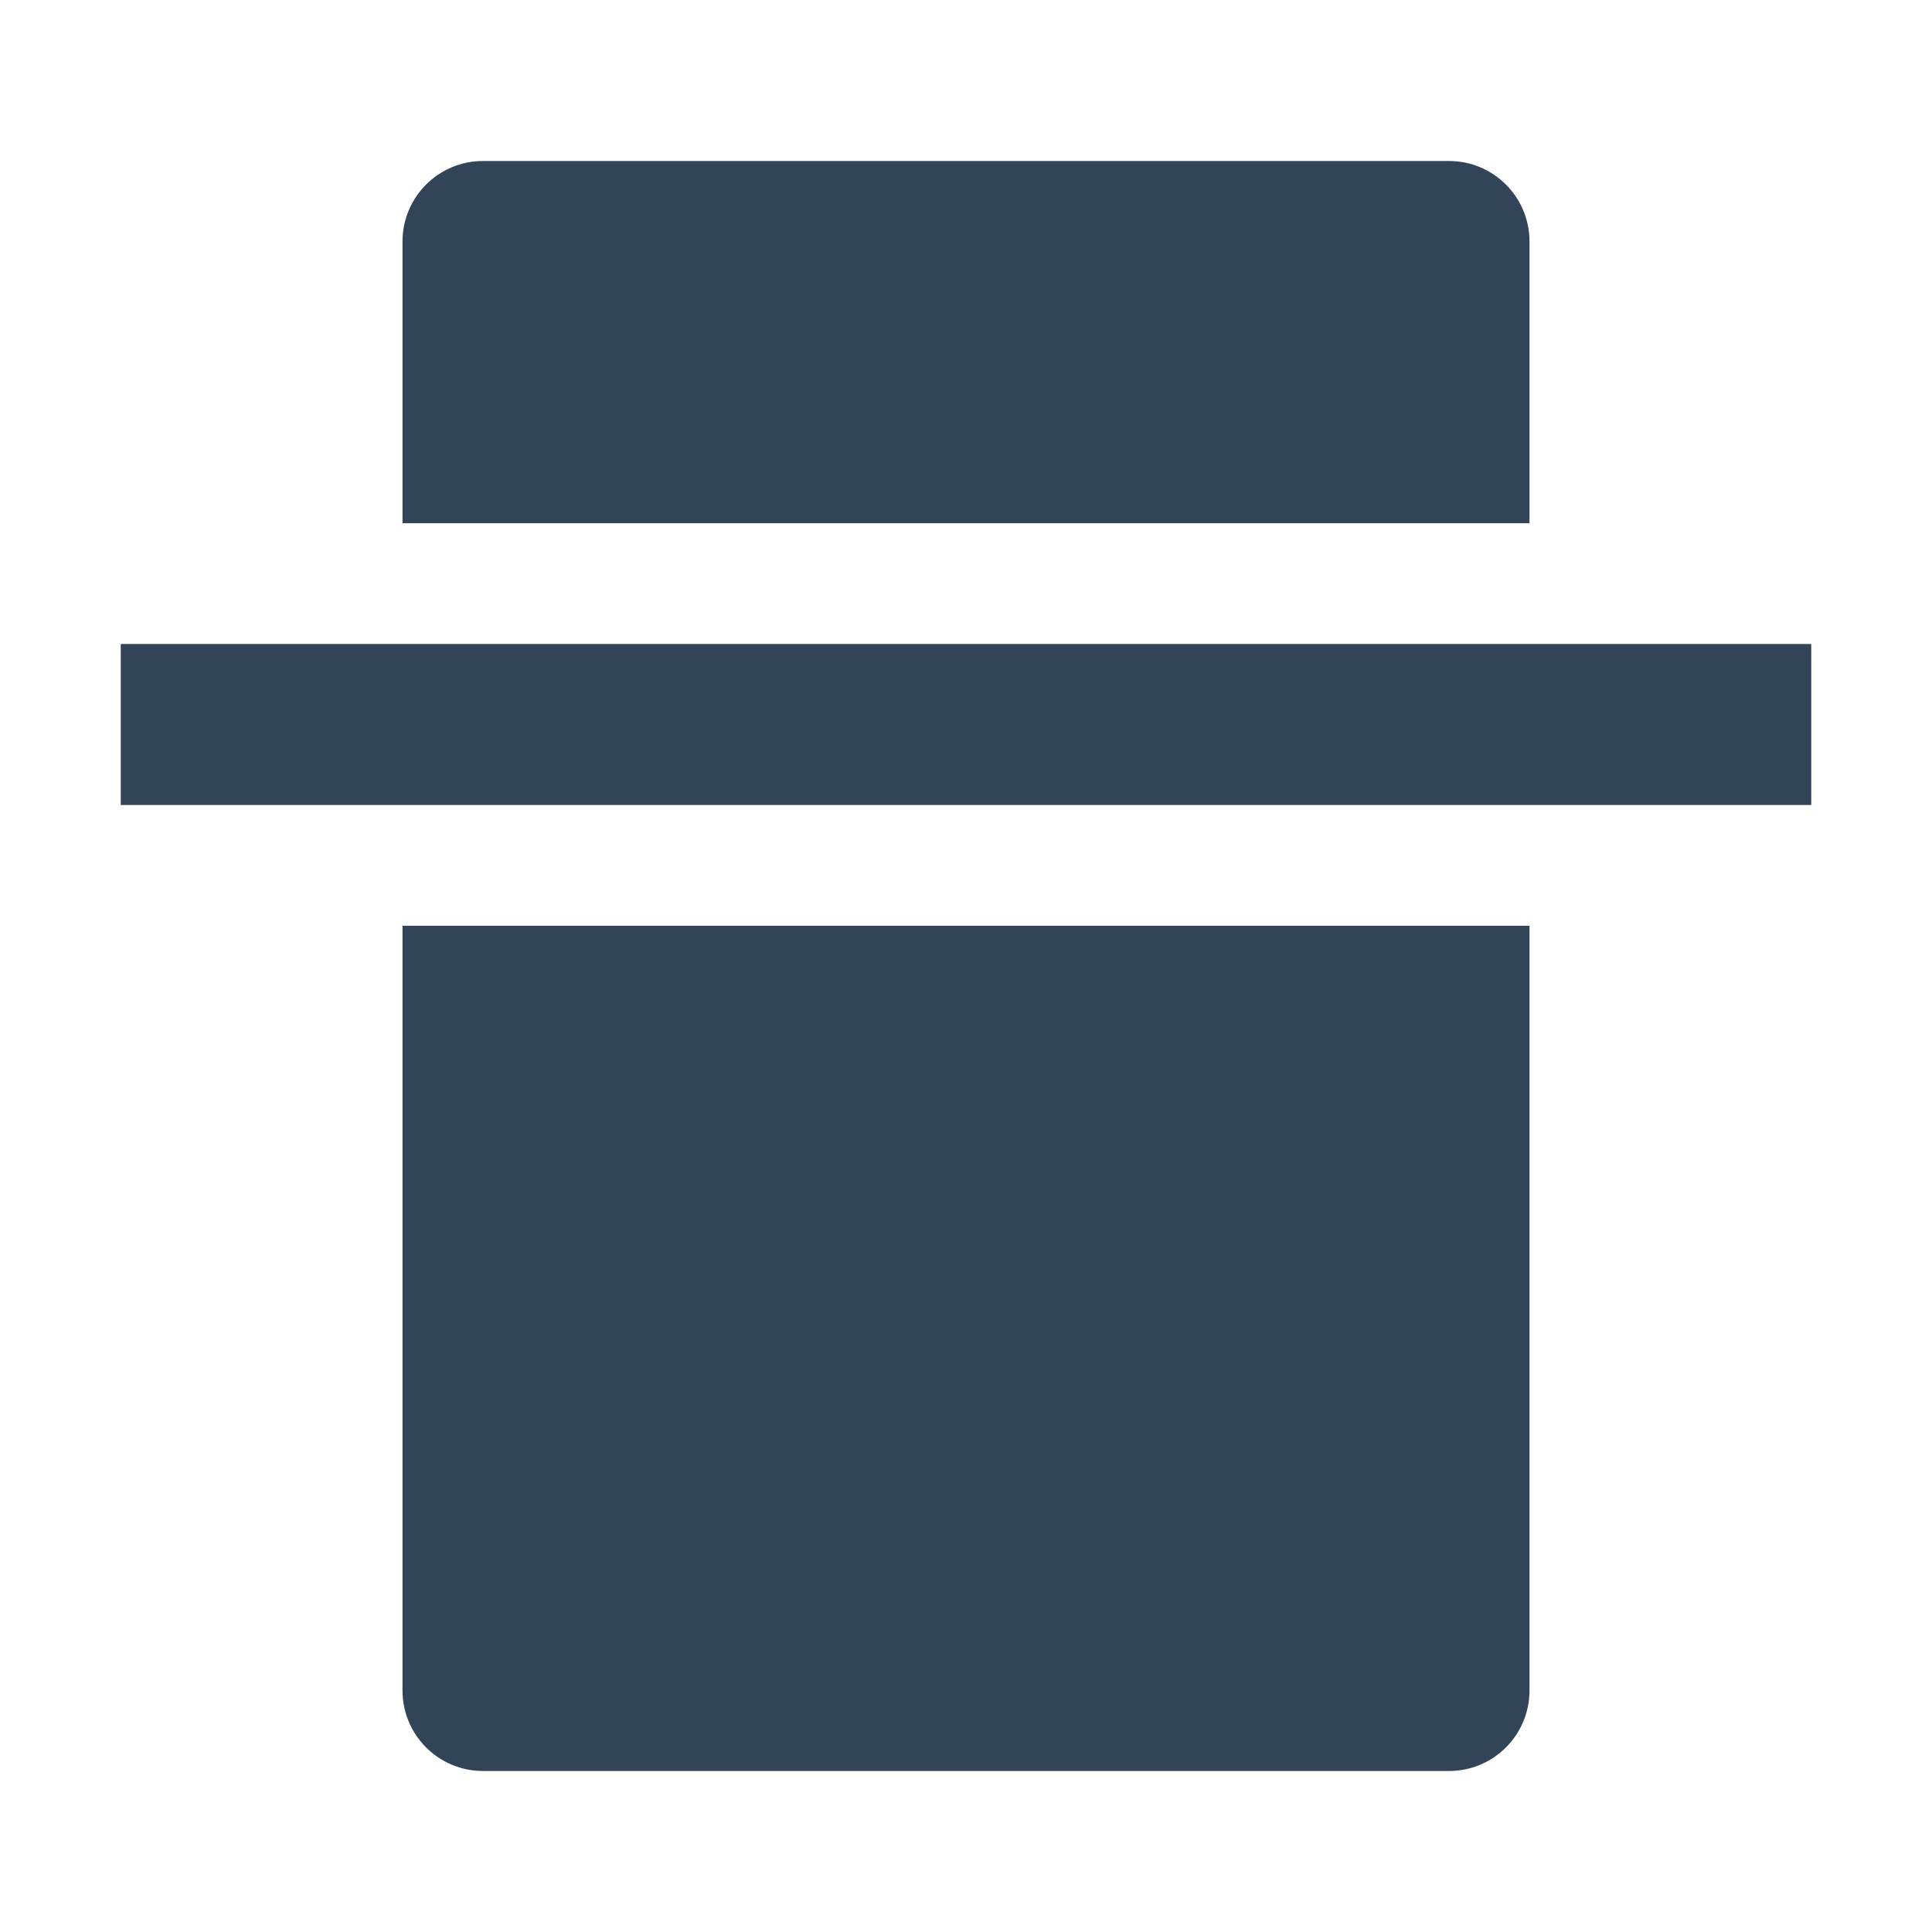 <svg width="48" height="48" viewBox="0 0 48 48" fill="none" xmlns="http://www.w3.org/2000/svg">
<path d="M10 6C10 4.895 10.895 4 12 4H36C37.105 4 38 4.895 38 6V13L10 13V6Z" fill="#324558"/>
<path d="M10 23L38 23V42C38 43.105 37.105 44 36 44H12C10.895 44 10 43.105 10 42V23Z" fill="#324558"/>
<path d="M45 20V16L3 16L3 20L45 20Z" fill="#324558"/>
</svg>
